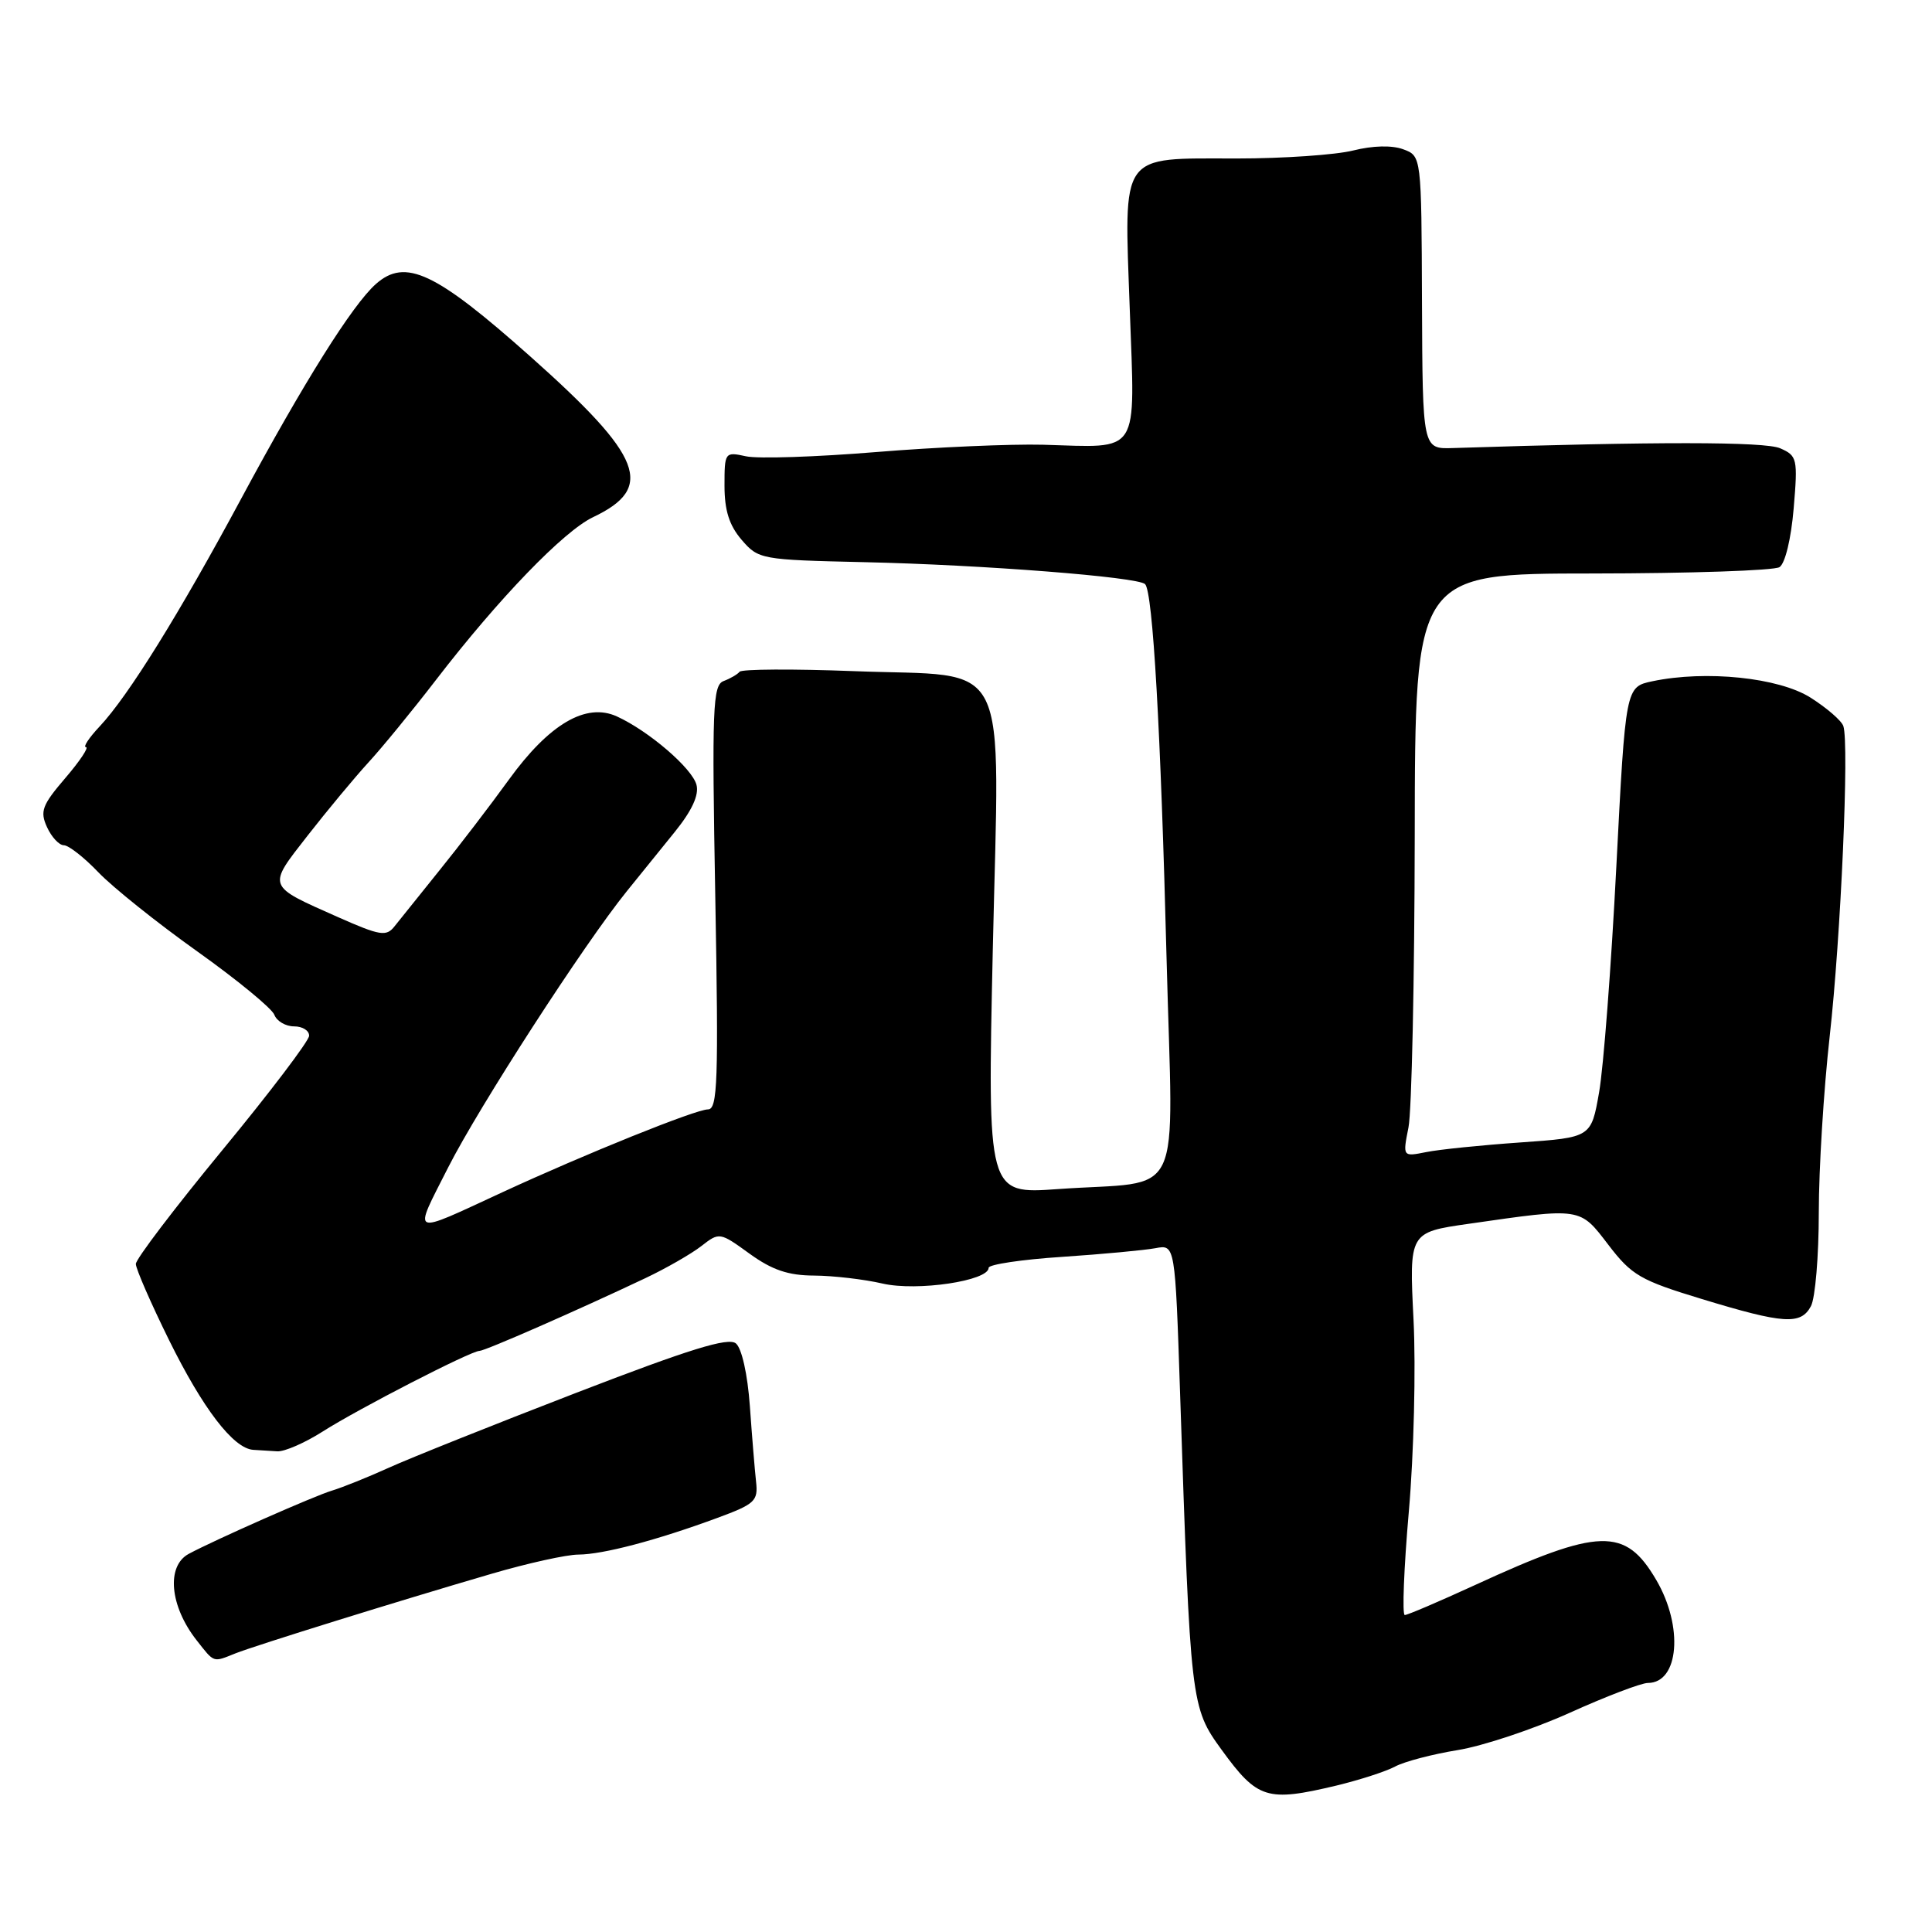 <?xml version="1.0" encoding="UTF-8" standalone="no"?>
<!DOCTYPE svg PUBLIC "-//W3C//DTD SVG 1.1//EN" "http://www.w3.org/Graphics/SVG/1.1/DTD/svg11.dtd" >
<svg xmlns="http://www.w3.org/2000/svg" xmlns:xlink="http://www.w3.org/1999/xlink" version="1.1" viewBox="0 0 256 256">
 <g >
 <path fill="currentColor"
d=" M 177.07 236.60 C 180.13 235.86 183.64 234.73 184.87 234.07 C 186.10 233.41 189.82 232.44 193.13 231.90 C 196.44 231.37 203.11 229.15 207.96 226.97 C 212.80 224.78 217.48 223.00 218.35 223.00 C 222.48 223.00 223.09 215.53 219.46 209.35 C 215.35 202.33 211.96 202.43 195.44 210.03 C 190.69 212.21 186.51 214.00 186.14 214.00 C 185.78 214.00 186.02 207.81 186.68 200.25 C 187.34 192.69 187.62 181.28 187.30 174.89 C 186.72 163.29 186.72 163.29 194.61 162.16 C 209.62 160.00 209.30 159.96 213.12 164.95 C 216.21 168.99 217.35 169.65 225.51 172.13 C 236.38 175.44 238.62 175.58 239.96 173.07 C 240.53 172.00 241.00 166.42 241.00 160.66 C 241.00 154.90 241.65 144.41 242.44 137.35 C 243.92 124.17 245.05 98.52 244.25 96.20 C 244.00 95.48 242.04 93.79 239.89 92.43 C 235.69 89.78 226.04 88.78 218.95 90.27 C 215.40 91.02 215.40 91.02 214.17 114.88 C 213.50 128.01 212.47 141.44 211.89 144.73 C 210.84 150.72 210.84 150.72 201.46 151.38 C 196.30 151.74 190.68 152.31 188.97 152.66 C 185.86 153.28 185.86 153.28 186.63 149.39 C 187.06 147.25 187.43 129.86 187.46 110.75 C 187.50 76.00 187.50 76.00 211.00 75.99 C 223.93 75.98 235.08 75.60 235.79 75.15 C 236.54 74.67 237.33 71.40 237.67 67.38 C 238.23 60.77 238.14 60.39 235.88 59.40 C 233.84 58.51 219.38 58.50 192.50 59.37 C 188.50 59.50 188.50 59.50 188.42 40.09 C 188.35 20.67 188.35 20.67 185.93 19.78 C 184.44 19.23 181.91 19.29 179.31 19.94 C 177.00 20.52 170.06 21.00 163.89 21.00 C 148.22 21.00 148.95 19.98 149.70 40.99 C 150.40 60.57 151.22 59.30 138.22 58.93 C 133.98 58.82 124.01 59.25 116.09 59.90 C 108.16 60.55 100.39 60.81 98.84 60.46 C 96.05 59.85 96.00 59.92 96.00 64.36 C 96.00 67.63 96.63 69.62 98.27 71.53 C 100.50 74.12 100.83 74.18 114.52 74.49 C 130.20 74.84 150.79 76.45 151.73 77.40 C 152.76 78.43 153.81 96.82 154.58 127.14 C 155.42 160.06 157.18 156.35 140.17 157.56 C 130.84 158.23 130.84 158.23 131.55 125.86 C 132.42 86.06 134.26 89.75 113.15 88.93 C 105.09 88.62 98.28 88.66 98.00 89.01 C 97.72 89.36 96.77 89.91 95.89 90.24 C 94.44 90.77 94.32 93.70 94.78 118.92 C 95.22 143.25 95.09 147.00 93.81 147.00 C 92.20 147.00 77.58 152.89 66.55 157.99 C 54.19 163.70 54.70 163.94 59.39 154.68 C 63.49 146.60 77.42 125.06 83.05 118.10 C 84.65 116.12 87.50 112.59 89.39 110.26 C 91.68 107.43 92.64 105.36 92.29 104.00 C 91.72 101.80 85.95 96.85 81.74 94.93 C 77.65 93.06 72.77 95.93 67.42 103.32 C 64.96 106.72 60.82 112.13 58.22 115.34 C 55.63 118.56 52.95 121.89 52.28 122.74 C 51.19 124.13 50.38 124.00 44.78 121.52 C 35.28 117.30 35.39 117.61 40.77 110.71 C 43.37 107.38 46.98 103.04 48.78 101.07 C 50.59 99.11 54.64 94.16 57.78 90.08 C 66.10 79.27 74.69 70.38 78.58 68.53 C 86.80 64.63 85.22 60.54 70.32 47.28 C 57.68 36.03 53.72 34.17 49.81 37.63 C 46.71 40.37 40.23 50.70 32.00 66.00 C 23.76 81.33 16.99 92.23 13.21 96.25 C 11.79 97.76 10.97 99.00 11.39 99.00 C 11.81 99.00 10.58 100.85 8.65 103.10 C 5.58 106.68 5.27 107.51 6.23 109.60 C 6.83 110.92 7.84 112.00 8.46 112.00 C 9.09 112.00 11.16 113.62 13.05 115.60 C 14.95 117.58 20.83 122.29 26.13 126.06 C 31.42 129.83 36.02 133.61 36.35 134.46 C 36.67 135.31 37.85 136.00 38.97 136.00 C 40.09 136.00 40.98 136.56 40.96 137.25 C 40.93 137.94 35.76 144.76 29.46 152.40 C 23.16 160.05 18.00 166.83 18.00 167.48 C 18.00 168.12 19.98 172.66 22.40 177.57 C 26.88 186.65 30.91 191.91 33.54 192.11 C 34.34 192.17 35.79 192.26 36.75 192.31 C 37.71 192.36 40.41 191.18 42.75 189.69 C 47.45 186.69 62.40 179.00 63.53 179.00 C 64.26 179.00 76.51 173.63 85.50 169.37 C 88.25 168.07 91.59 166.15 92.92 165.12 C 95.32 163.25 95.37 163.26 99.32 166.12 C 102.31 168.28 104.44 169.01 107.90 169.02 C 110.43 169.04 114.50 169.51 116.95 170.08 C 121.52 171.13 131.00 169.72 131.00 167.99 C 131.00 167.55 135.39 166.89 140.75 166.54 C 146.11 166.18 151.67 165.66 153.11 165.39 C 155.71 164.90 155.71 164.90 156.37 184.70 C 157.74 225.85 157.78 226.22 161.88 231.87 C 166.63 238.40 167.88 238.79 177.07 236.60 Z  M 31.20 219.08 C 33.88 218.02 52.68 212.17 65.15 208.53 C 69.90 207.14 75.08 205.99 76.65 205.99 C 79.89 205.97 86.94 204.12 95.00 201.15 C 100.05 199.29 100.47 198.90 100.18 196.31 C 100.01 194.77 99.64 190.26 99.36 186.31 C 99.06 182.11 98.29 178.66 97.51 178.01 C 96.50 177.17 91.38 178.76 76.34 184.56 C 65.43 188.77 54.25 193.24 51.50 194.49 C 48.75 195.74 45.38 197.09 44.00 197.51 C 41.67 198.20 28.38 204.08 25.00 205.90 C 22.01 207.52 22.50 212.82 26.05 217.34 C 28.44 220.38 28.18 220.29 31.20 219.08 Z "/>
</g>
</svg>